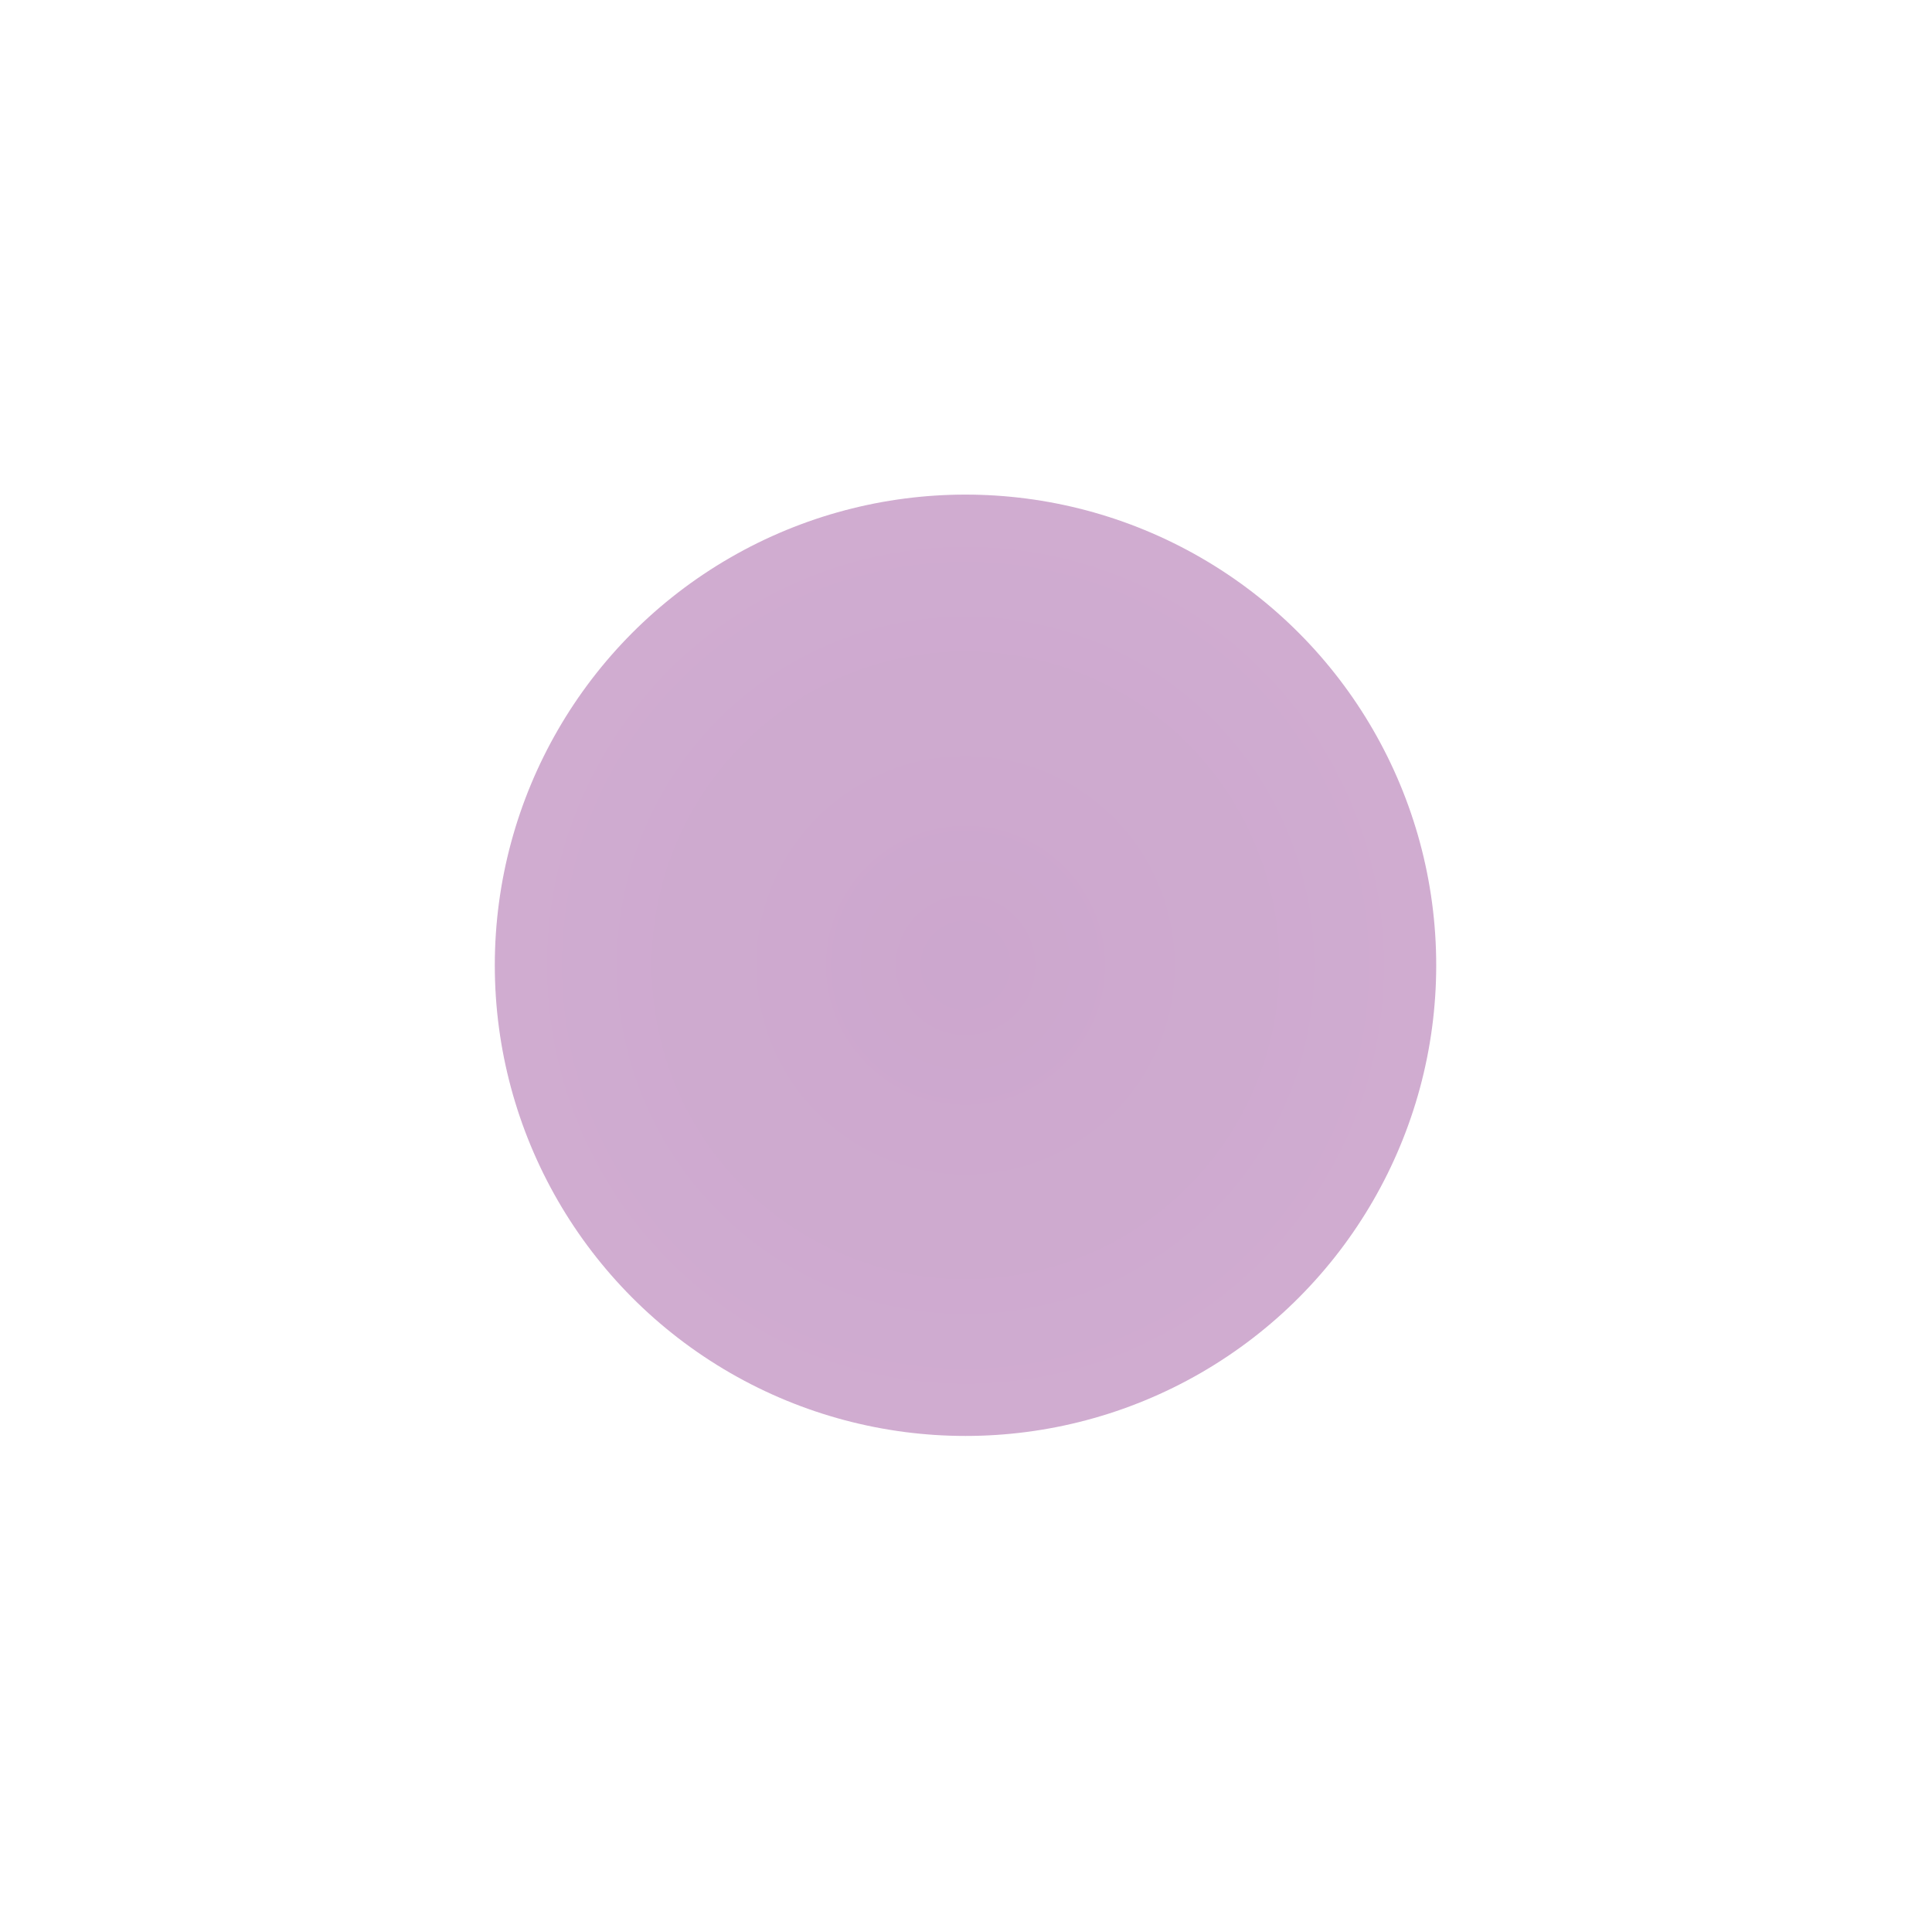<?xml version="1.0" encoding="UTF-8"?>
<svg id="Layer_2" data-name="Layer 2" xmlns="http://www.w3.org/2000/svg" xmlns:xlink="http://www.w3.org/1999/xlink" viewBox="0 0 117.84 117.6">
  <defs>
    <style>
      .cls-1 {
        fill: url(#radial-gradient);
        filter: url(#outer-glow-1);
        opacity: .75;
        stroke-width: 0px;
      }
    </style>
    <radialGradient id="radial-gradient" cx="58.89" cy="58.88" fx="58.89" fy="58.88" r="28.71" gradientUnits="userSpaceOnUse">
      <stop offset="0" stop-color="#a462a8"/>
      <stop offset="1" stop-color="#ab6bab"/>
    </radialGradient>
    <filter id="outer-glow-1" filterUnits="userSpaceOnUse">
      <feOffset dx="0" dy="0"/>
      <feGaussianBlur result="blur" stdDeviation="10"/>
      <feFlood flood-color="#efc2db" flood-opacity=".75"/>
      <feComposite in2="blur" operator="in"/>
      <feComposite in="SourceGraphic"/>
    </filter>
  </defs>
  <g id="Layer_1-2" data-name="Layer 1">
    <circle class="cls-1" cx="58.89" cy="58.88" r="28.71"/>
  </g>
</svg>